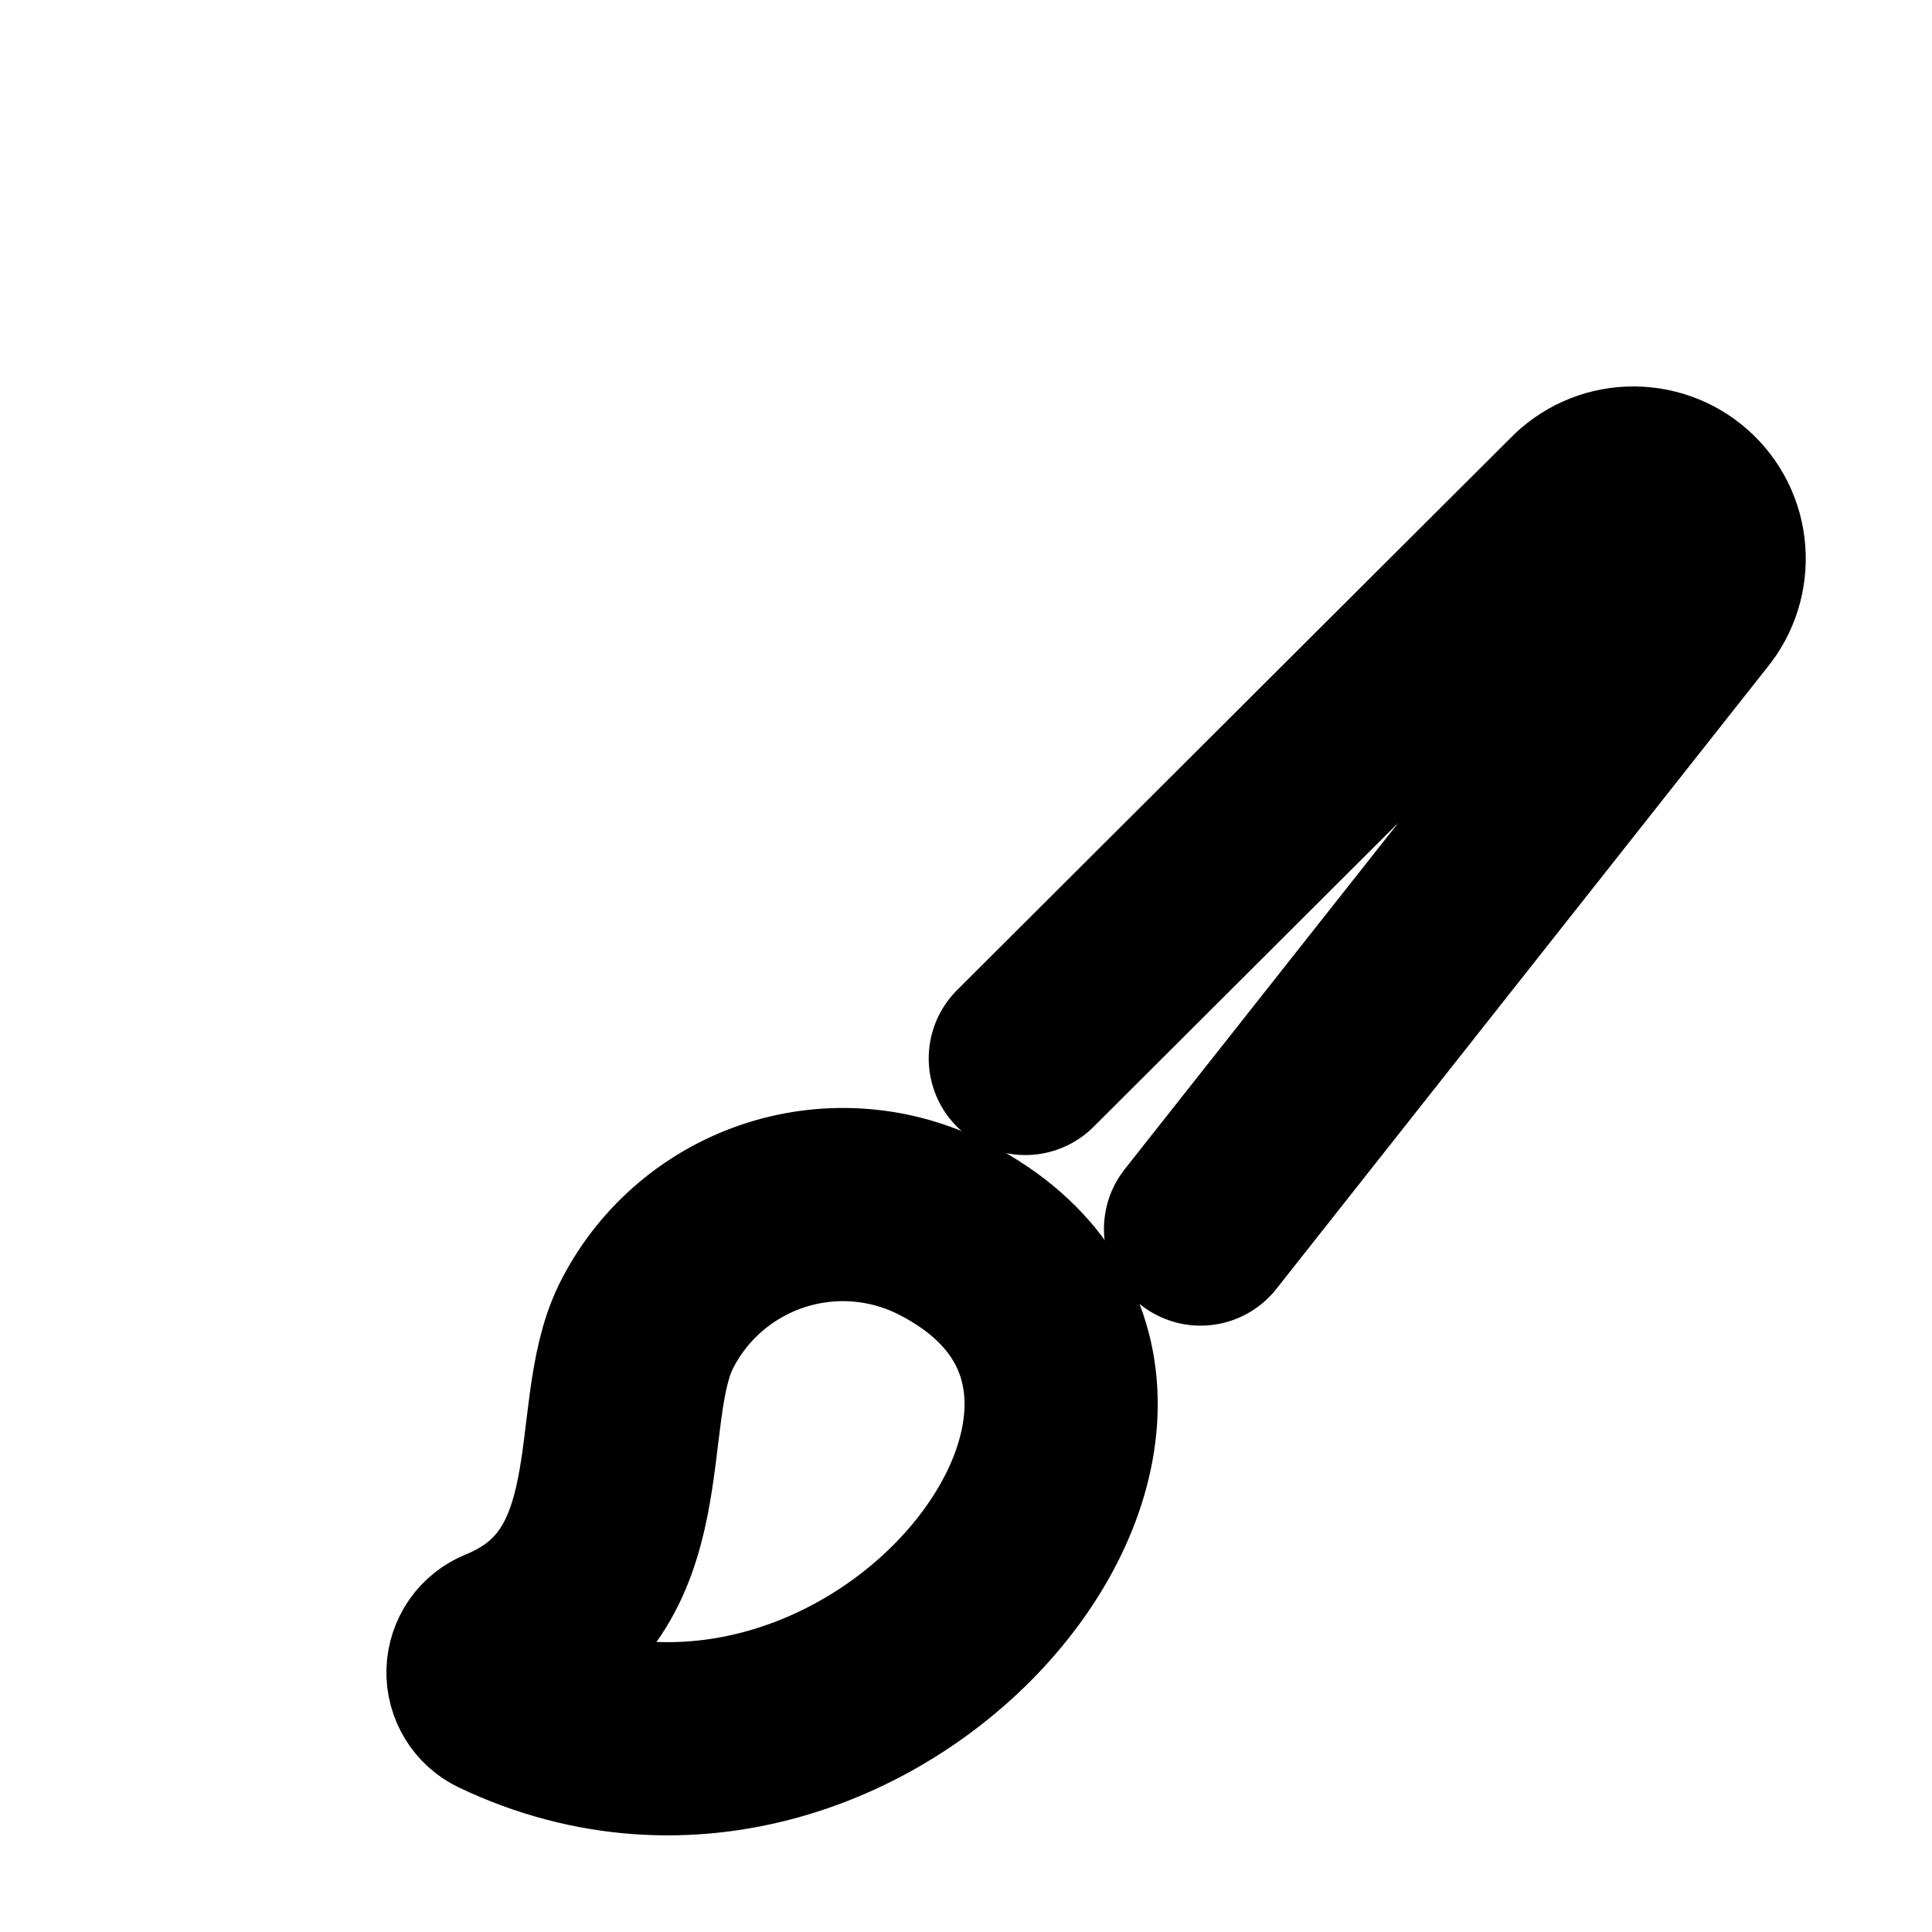 <svg width="20" height="20" viewBox="0 0 20 20" fill="none" xmlns="http://www.w3.org/2000/svg">
  <path
    d="M5.182 17.602C5.126 17.576 5.079 17.533 5.047 17.48C5.015 17.427 4.998 17.366 5 17.304C5.002 17.242 5.022 17.182 5.057 17.131C5.093 17.08 5.142 17.041 5.2 17.017C6.723 16.4 6.232 14.664 6.685 13.736C6.95 13.2 7.417 12.789 7.983 12.594C8.549 12.399 9.169 12.434 9.709 12.693C13.109 14.354 9.062 19.449 5.182 17.602Z"
    stroke="currentColor"
    stroke-width="2"
    stroke-linecap="round"
    stroke-linejoin="round"
  />
  <path
    d="M12.428 12.723L17.514 6.284C17.643 6.127 17.706 5.927 17.691 5.725C17.676 5.522 17.583 5.334 17.431 5.199C17.28 5.064 17.082 4.993 16.879 5.001C16.677 5.008 16.485 5.094 16.344 5.241L10.614 10.957"
    stroke="currentColor"
    stroke-width="2"
    stroke-linecap="round"
    stroke-linejoin="round"
  />
</svg>
